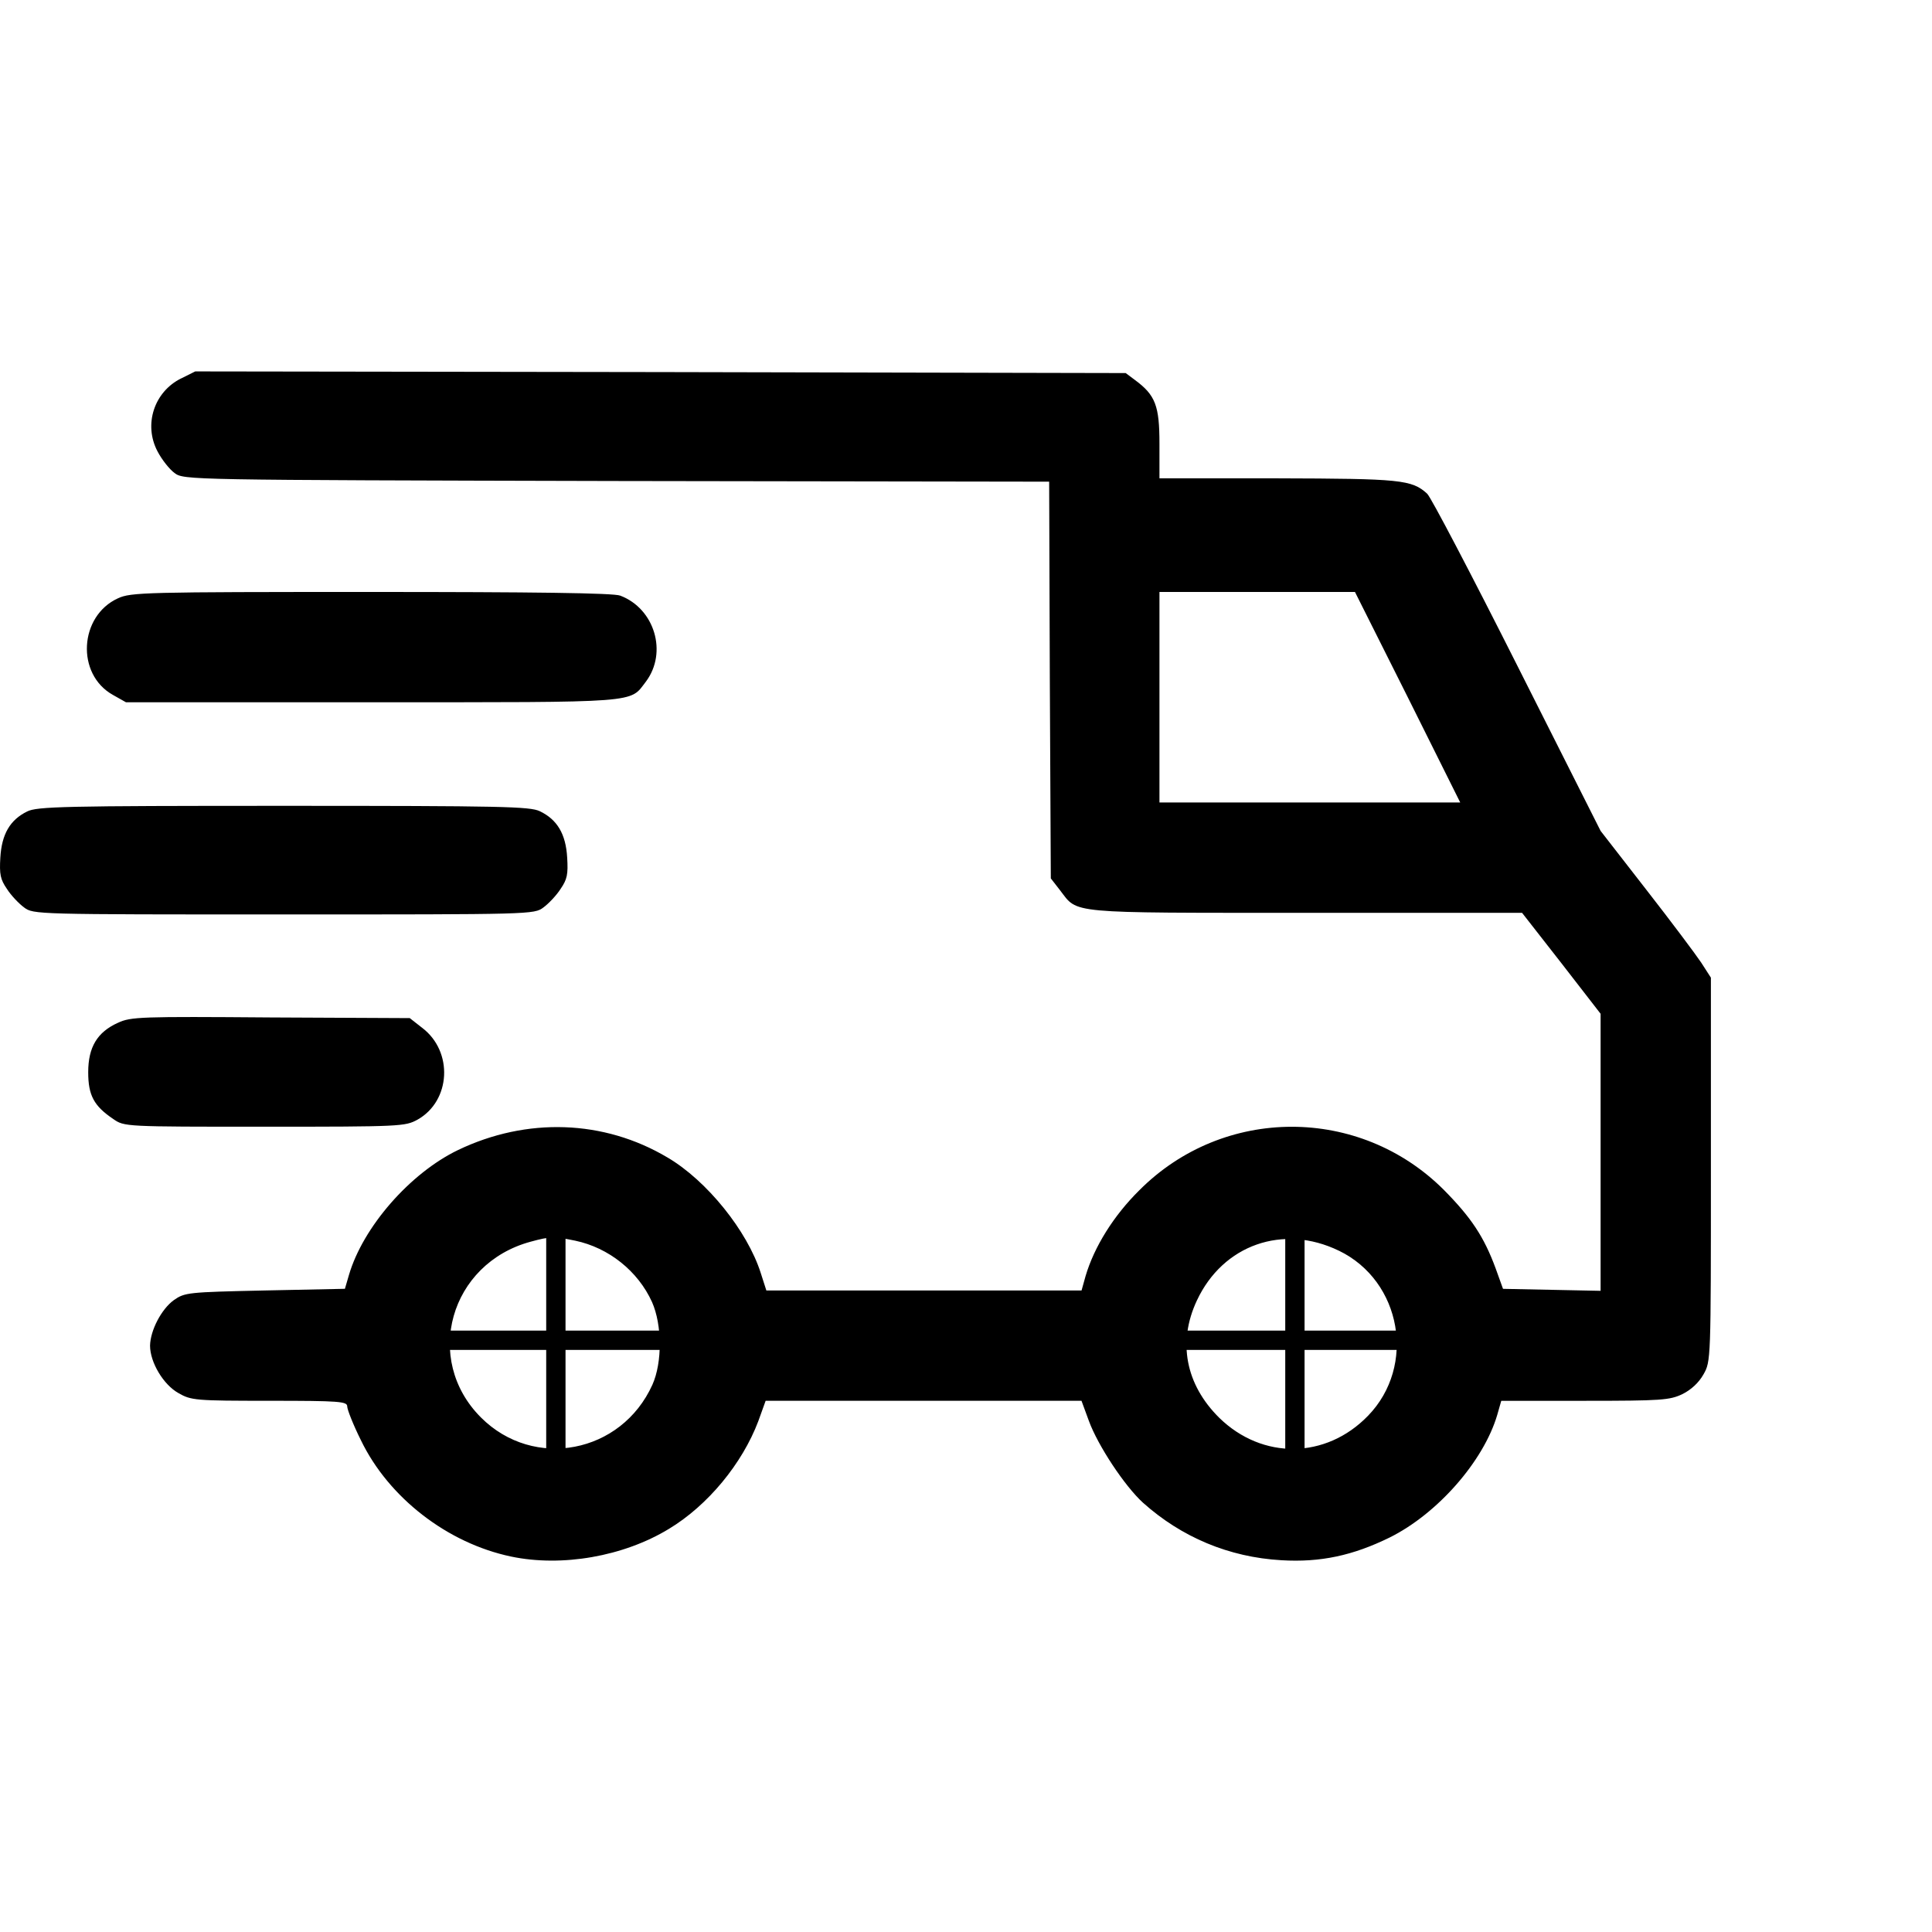 <svg id="eve4kjUaAM71" xmlns="http://www.w3.org/2000/svg" xmlns:xlink="http://www.w3.org/1999/xlink" viewBox="0 0 70 70" shape-rendering="geometricPrecision" text-rendering="geometricPrecision">
<style><![CDATA[
#eve4kjUaAM74_to {animation: eve4kjUaAM74_to__to 2000ms linear infinite normal forwards}@keyframes eve4kjUaAM74_to__to { 0% {transform: translate(17.475px,23.446px)} 50% {transform: translate(21.325px,23.446px)} 100% {transform: translate(17.522px,23.446px)}} #eve4kjUaAM75_to {animation: eve4kjUaAM75_to__to 2000ms linear infinite normal forwards}@keyframes eve4kjUaAM75_to__to { 0% {transform: translate(14.286px,31.165px)} 50% {transform: translate(24.552px,31.165px)} 100% {transform: translate(14.285px,31.165px)}} #eve4kjUaAM76_to {animation: eve4kjUaAM76_to__to 2000ms linear infinite normal forwards}@keyframes eve4kjUaAM76_to__to { 0% {transform: translate(13.649px,38.835px)} 50% {transform: translate(22.988px,38.835px)} 100% {transform: translate(13.649px,38.835px)}} #eve4kjUaAM77_tr {animation: eve4kjUaAM77_tr__tr 2000ms linear infinite normal forwards}@keyframes eve4kjUaAM77_tr__tr { 0% {transform: translate(20.14px,48.56px) rotate(0deg)} 100% {transform: translate(20.14px,48.56px) rotate(720deg)}} #eve4kjUaAM710_tr {animation: eve4kjUaAM710_tr__tr 2000ms linear infinite normal forwards}@keyframes eve4kjUaAM710_tr__tr { 0% {transform: translate(46.917px,48.56px) rotate(0deg)} 100% {transform: translate(46.917px,48.56px) rotate(720deg)}}
]]></style>
<g transform="translate(-4.005 0)"><path d="M6.575,0.7C5.595,1.184,5.207,2.371,5.716,3.34c.157.303.436.654.618.787.339.254.412.254,16.021.291l15.669.024.024,7.181.036,7.193.339.436c.654.848.194.811,8.888.811h7.847l1.429,1.829l1.417,1.829v5.013v5.025l-1.768-.036-1.768-.036-.266-.739c-.424-1.15-.884-1.841-1.877-2.846-3.052-3.051-7.98-3.051-11.032.012-.932.92-1.635,2.046-1.95,3.112l-.145.521h-5.716-5.704l-.206-.642c-.484-1.514-1.95-3.342-3.378-4.178-2.301-1.368-5.098-1.465-7.593-.266-1.732.836-3.439,2.785-3.948,4.529l-.145.496-2.894.06c-2.809.061-2.906.073-3.306.351-.448.327-.848,1.09-.86,1.647c0,.606.484,1.417,1.029,1.72.46.266.618.279,3.306.279c2.543,0,2.809.024,2.809.206c0,.109.218.666.496,1.223c1.005,2.083,3.136,3.73,5.437,4.214c1.841.388,4.081,0,5.728-1.005c1.405-.848,2.652-2.361,3.233-3.899l.266-.739h5.728h5.716l.267.727c.327.896,1.296,2.361,1.962,2.967c1.393,1.247,3.112,1.974,5.013,2.083c1.417.085,2.591-.17,3.923-.823c1.732-.86,3.403-2.761,3.899-4.444l.145-.509h3.027c2.785,0,3.076-.024,3.536-.242.315-.157.593-.412.763-.714C62,36.313,62,36.289,62,29.363v-6.951l-.351-.545c-.194-.291-1.09-1.489-1.998-2.652l-1.647-2.119-3.027-6.006c-1.659-3.294-3.124-6.091-3.257-6.212-.557-.509-.969-.545-5.425-.557h-4.275v-1.259c0-1.368-.145-1.756-.884-2.301l-.339-.254-16.856-.036-16.856-.024-.509.254ZM51.017,12.252l1.901,3.814h-5.449-5.449v-3.814-3.814h3.548h3.536L51.017,12.252ZM20.852,31.942c1.211.254,2.277,1.102,2.785,2.228.363.823.375,2.18.012,2.991-1.126,2.494-4.299,3.1-6.212,1.187-2.107-2.107-1.126-5.582,1.804-6.37.714-.194.836-.194,1.611-.036Zm27.67.363c2.276,1.102,2.809,4.178,1.054,5.982-1.526,1.574-3.827,1.598-5.389.073-1.223-1.211-1.514-2.749-.811-4.25.945-2.022,3.124-2.785,5.146-1.804Z" transform="translate(3.994 13.01)"/><g id="eve4kjUaAM74_to" transform="translate(17.475,23.446)"><path d="M4.285,8.668c-1.405.642-1.526,2.749-.182,3.5l.472.266h8.912c9.833,0,9.324.036,9.93-.751.787-1.054.315-2.64-.932-3.112-.23-.097-3.185-.133-9.021-.133-8.21,0-8.707.012-9.179.23Z" transform="translate(-13.482,-10.436)"/></g><g id="eve4kjUaAM75_to" transform="translate(14.286,31.165)"><path d="M0.993,16.393c-.618.303-.92.823-.969,1.671-.036.605,0,.787.242,1.138.145.23.436.533.618.666.339.254.4.254,9.409.254s9.07,0,9.409-.254c.182-.133.472-.436.618-.666.242-.351.279-.533.242-1.138-.049-.86-.363-1.381-.993-1.683-.363-.17-1.344-.194-9.3-.194-7.932,0-8.925.024-9.276.206Z" transform="translate(-10.293,-18.155)"/></g><g id="eve4kjUaAM76_to" transform="translate(13.649,38.835)"><path d="M4.285,24.047c-.751.339-1.078.884-1.078,1.792c0,.836.206,1.223.908,1.695.4.279.412.279,5.486.279c4.953,0,5.086-.012,5.534-.254c1.211-.678,1.308-2.47.17-3.33l-.448-.351-5.038-.024c-4.711-.036-5.074-.024-5.534.194Z" transform="translate(-9.655,-25.825)"/></g></g><g id="eve4kjUaAM77_tr" transform="translate(20.14,48.56) rotate(0)"><g transform="translate(-20.14,-48.56)"><line x1="-3.971" y1="0" x2="3.971" y2="0" transform="matrix(1.06 0 0 1 20.14 48.56)" fill="none" stroke="#000" stroke-width="0.7"/><line x1="-3.971" y1="0" x2="3.971" y2="0" transform="matrix(0 1.06-1 0 20.14 48.56)" fill="none" stroke="#000" stroke-width="0.7"/></g></g><g id="eve4kjUaAM710_tr" transform="translate(46.917,48.56) rotate(0)"><g transform="translate(-20.14,-48.56)"><line x1="-3.971" y1="0" x2="3.971" y2="0" transform="matrix(1.06 0 0 1 20.14 48.56)" fill="none" stroke="#000" stroke-width="0.7"/><line x1="-3.971" y1="0" x2="3.971" y2="0" transform="matrix(0 1.06-1 0 20.14 48.56)" fill="none" stroke="#000" stroke-width="0.7"/></g></g></svg>
